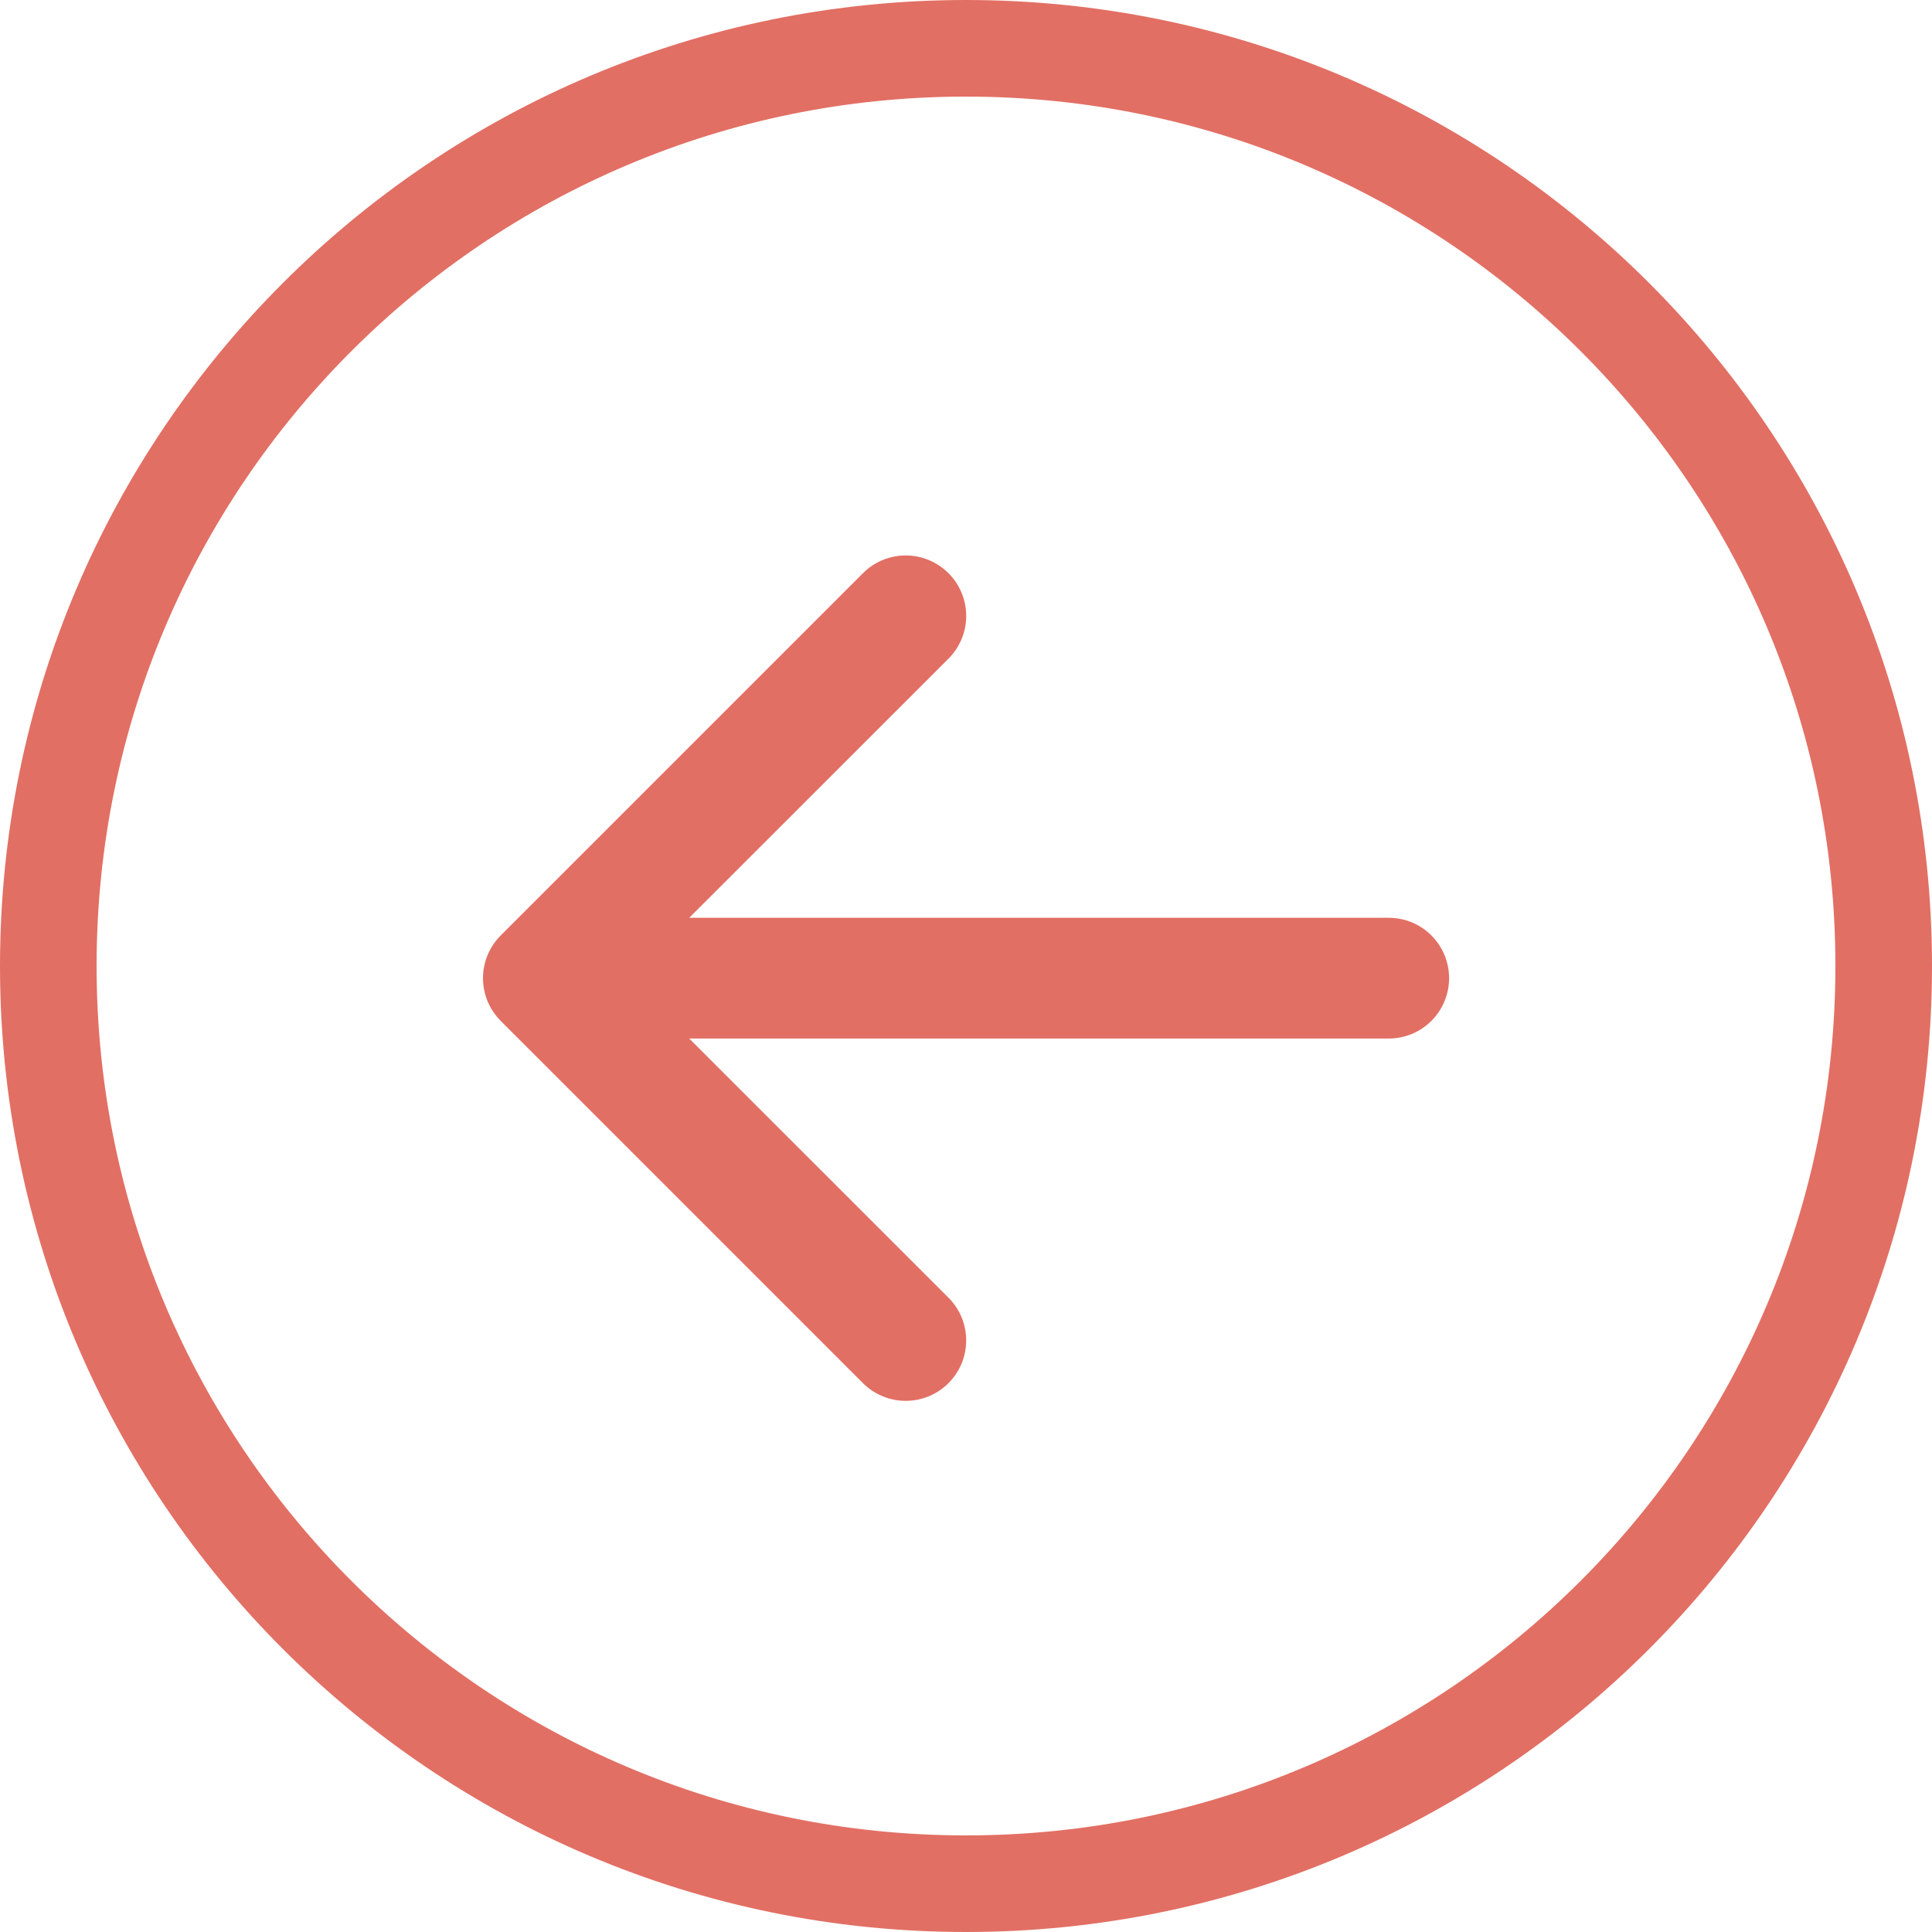 <svg width="40" height="40" viewBox="0 0 40 40" fill="none" xmlns="http://www.w3.org/2000/svg">
<path d="M39 20C39 30.493 30.493 39 20 39C9.507 39 1 30.493 1 20C1 9.507 9.507 1 20 1C30.493 1 39 9.507 39 20Z" stroke="#E26F64" stroke-width="2"/>
<path d="M29.636 19.368C29.402 19.133 29.084 19.002 28.752 19.002H21.511H14.27L19.637 13.637C19.872 13.402 20.004 13.084 20.004 12.752C20.004 12.42 19.872 12.101 19.637 11.867C19.402 11.632 19.084 11.5 18.752 11.5C18.42 11.5 18.102 11.632 17.867 11.867L10.367 19.367C10.251 19.483 10.159 19.621 10.095 19.773C10.032 19.924 10 20.087 10 20.252C10 20.416 10.032 20.579 10.095 20.731C10.159 20.883 10.251 21.02 10.367 21.137L17.867 28.637C17.983 28.753 18.121 28.845 18.273 28.908C18.425 28.971 18.588 29.003 18.752 29.003C18.917 29.003 19.079 28.971 19.231 28.908C19.383 28.845 19.521 28.753 19.637 28.637C19.753 28.52 19.846 28.382 19.909 28.23C19.971 28.079 20.004 27.916 20.004 27.752C20.004 27.587 19.971 27.424 19.909 27.273C19.846 27.121 19.753 26.983 19.637 26.867L14.27 21.502H28.752C29.084 21.502 29.402 21.37 29.636 21.136C29.87 20.901 30.002 20.583 30.002 20.252C30.002 19.92 29.87 19.602 29.636 19.368Z" fill="#E26F64"/>
</svg>
